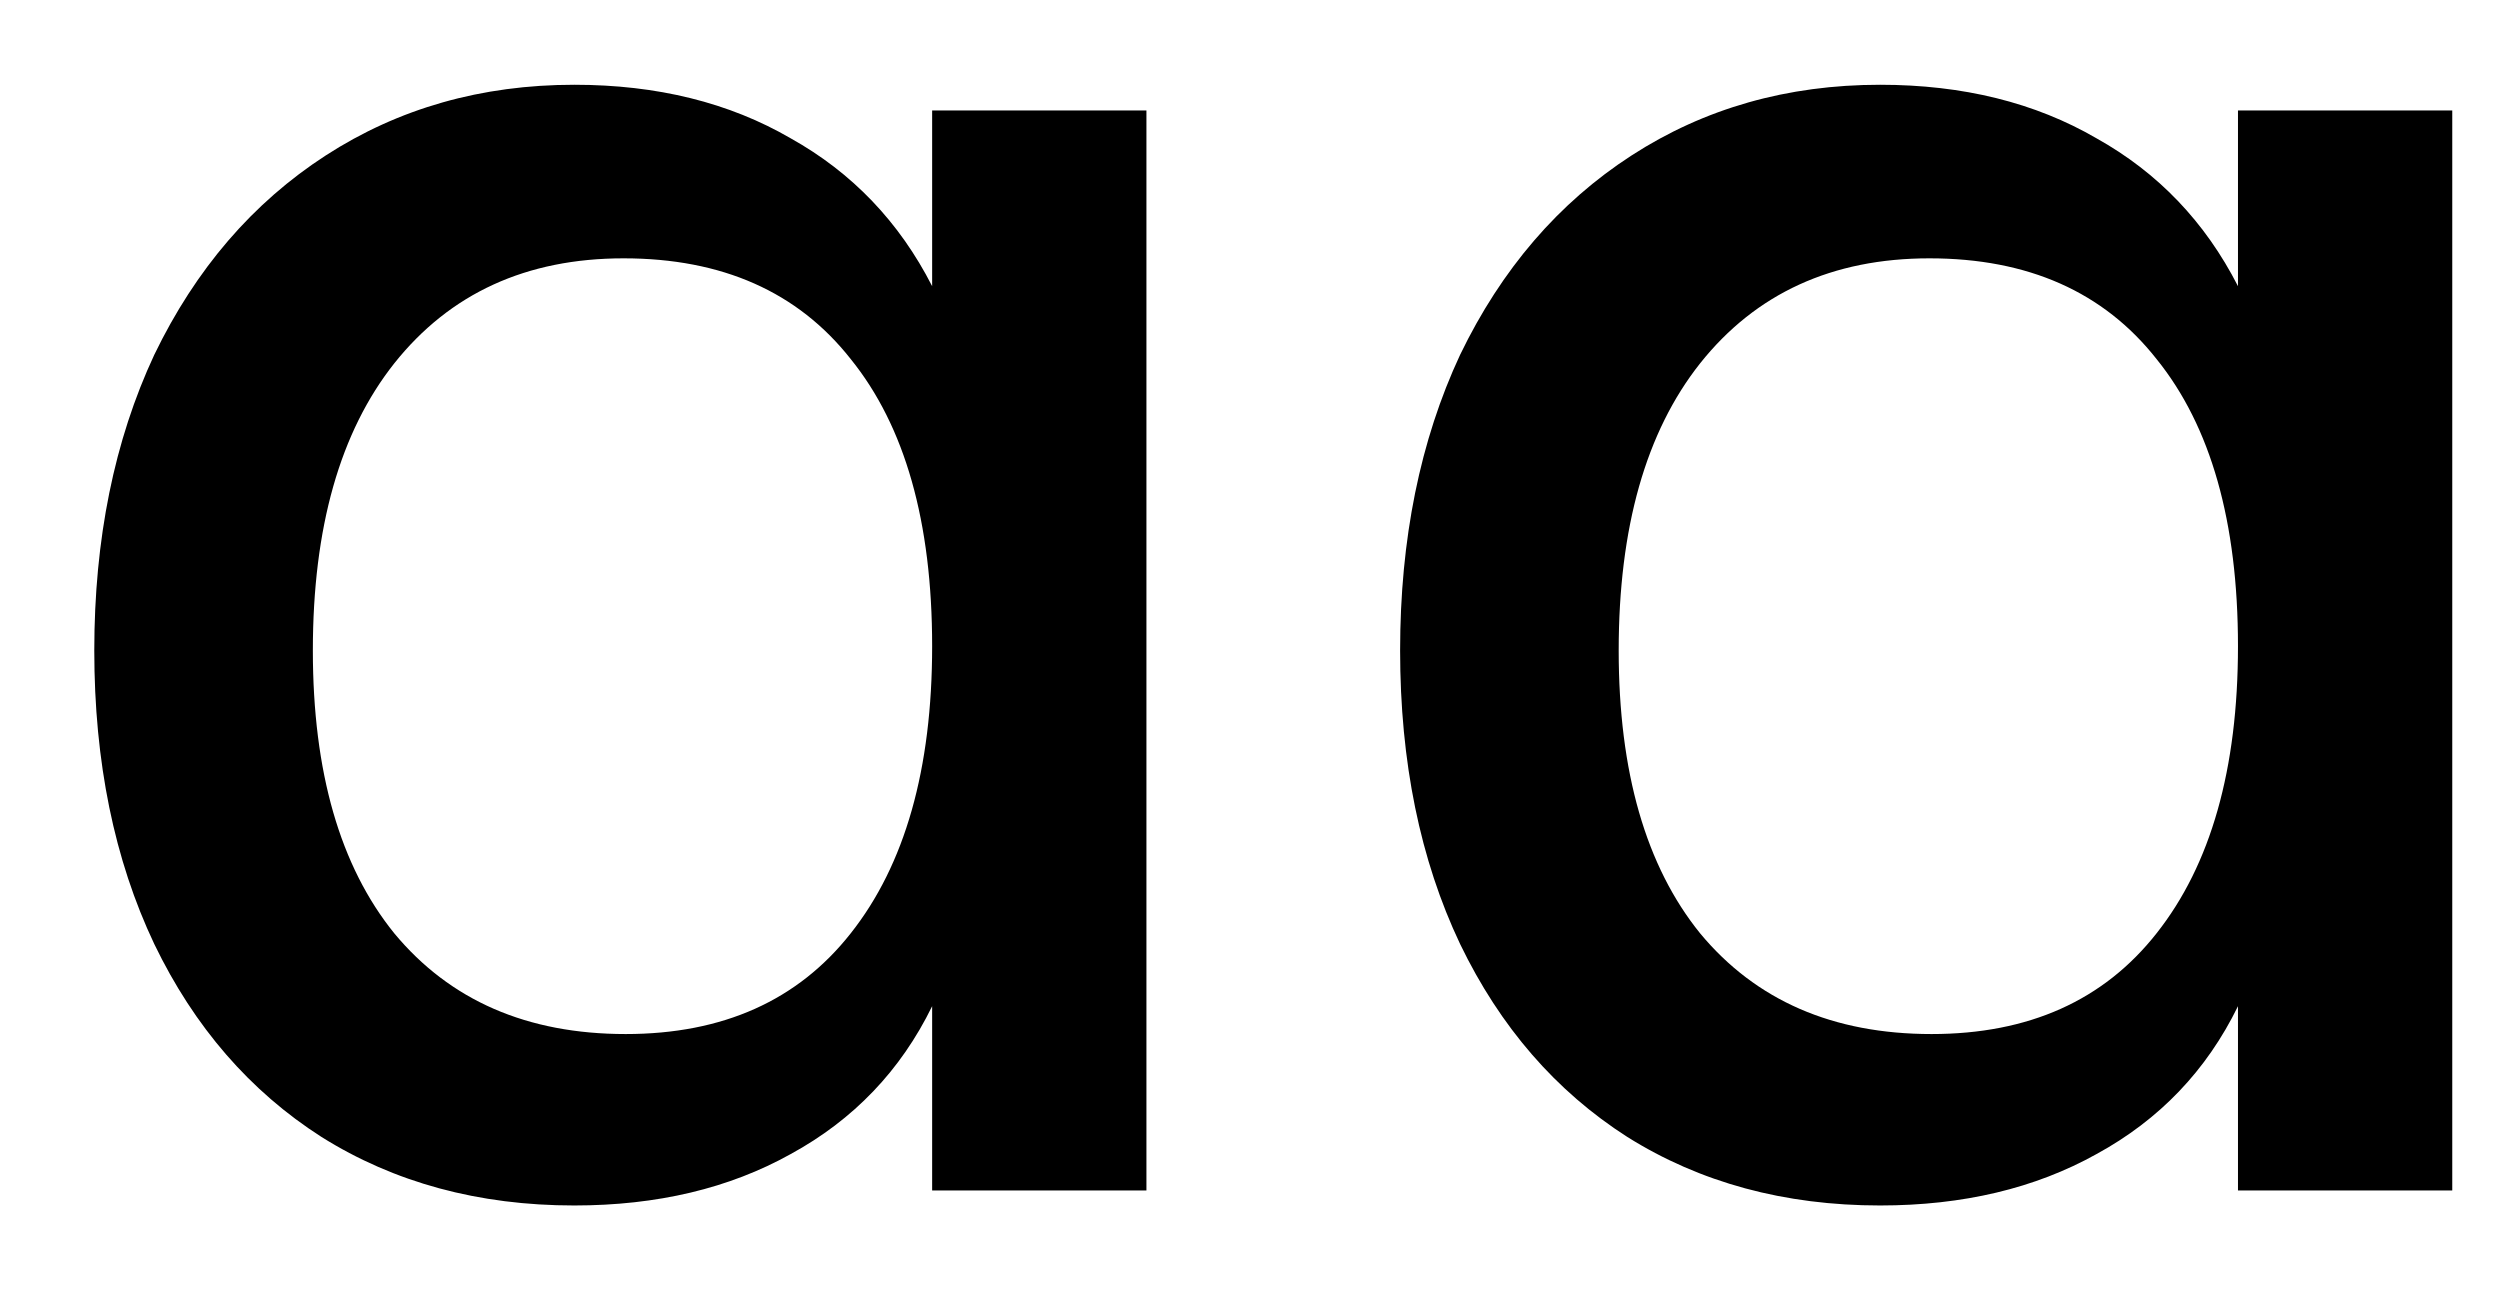 <svg width="21" height="11" viewBox="0 0 21 11" fill="none" xmlns="http://www.w3.org/2000/svg">
<path d="M9.63 0.928V10H7.83V8.452C7.566 8.992 7.17 9.406 6.642 9.694C6.126 9.982 5.52 10.126 4.824 10.126C4.02 10.126 3.312 9.934 2.7 9.55C2.1 9.166 1.632 8.626 1.296 7.93C0.96 7.222 0.792 6.4 0.792 5.464C0.792 4.528 0.96 3.7 1.296 2.98C1.644 2.26 2.124 1.702 2.736 1.306C3.348 0.91 4.044 0.712 4.824 0.712C5.52 0.712 6.126 0.862 6.642 1.162C7.158 1.45 7.554 1.864 7.83 2.404V0.928H9.63ZM5.256 8.686C6.072 8.686 6.702 8.404 7.146 7.84C7.602 7.264 7.83 6.46 7.83 5.428C7.83 4.384 7.602 3.58 7.146 3.016C6.702 2.452 6.066 2.17 5.238 2.17C4.422 2.17 3.78 2.464 3.312 3.052C2.856 3.628 2.628 4.432 2.628 5.464C2.628 6.484 2.856 7.276 3.312 7.84C3.78 8.404 4.428 8.686 5.256 8.686Z" fill="black"/>
<path d="M20.599 0.928V10H18.799V8.452C18.535 8.992 18.139 9.406 17.611 9.694C17.095 9.982 16.489 10.126 15.793 10.126C14.989 10.126 14.281 9.934 13.669 9.55C13.069 9.166 12.601 8.626 12.265 7.93C11.929 7.222 11.761 6.4 11.761 5.464C11.761 4.528 11.929 3.7 12.265 2.98C12.613 2.26 13.093 1.702 13.705 1.306C14.317 0.91 15.013 0.712 15.793 0.712C16.489 0.712 17.095 0.862 17.611 1.162C18.127 1.45 18.523 1.864 18.799 2.404V0.928H20.599ZM16.225 8.686C17.041 8.686 17.671 8.404 18.115 7.84C18.571 7.264 18.799 6.46 18.799 5.428C18.799 4.384 18.571 3.58 18.115 3.016C17.671 2.452 17.035 2.17 16.207 2.17C15.391 2.17 14.749 2.464 14.281 3.052C13.825 3.628 13.597 4.432 13.597 5.464C13.597 6.484 13.825 7.276 14.281 7.84C14.749 8.404 15.397 8.686 16.225 8.686Z" fill="black"/>
</svg>
